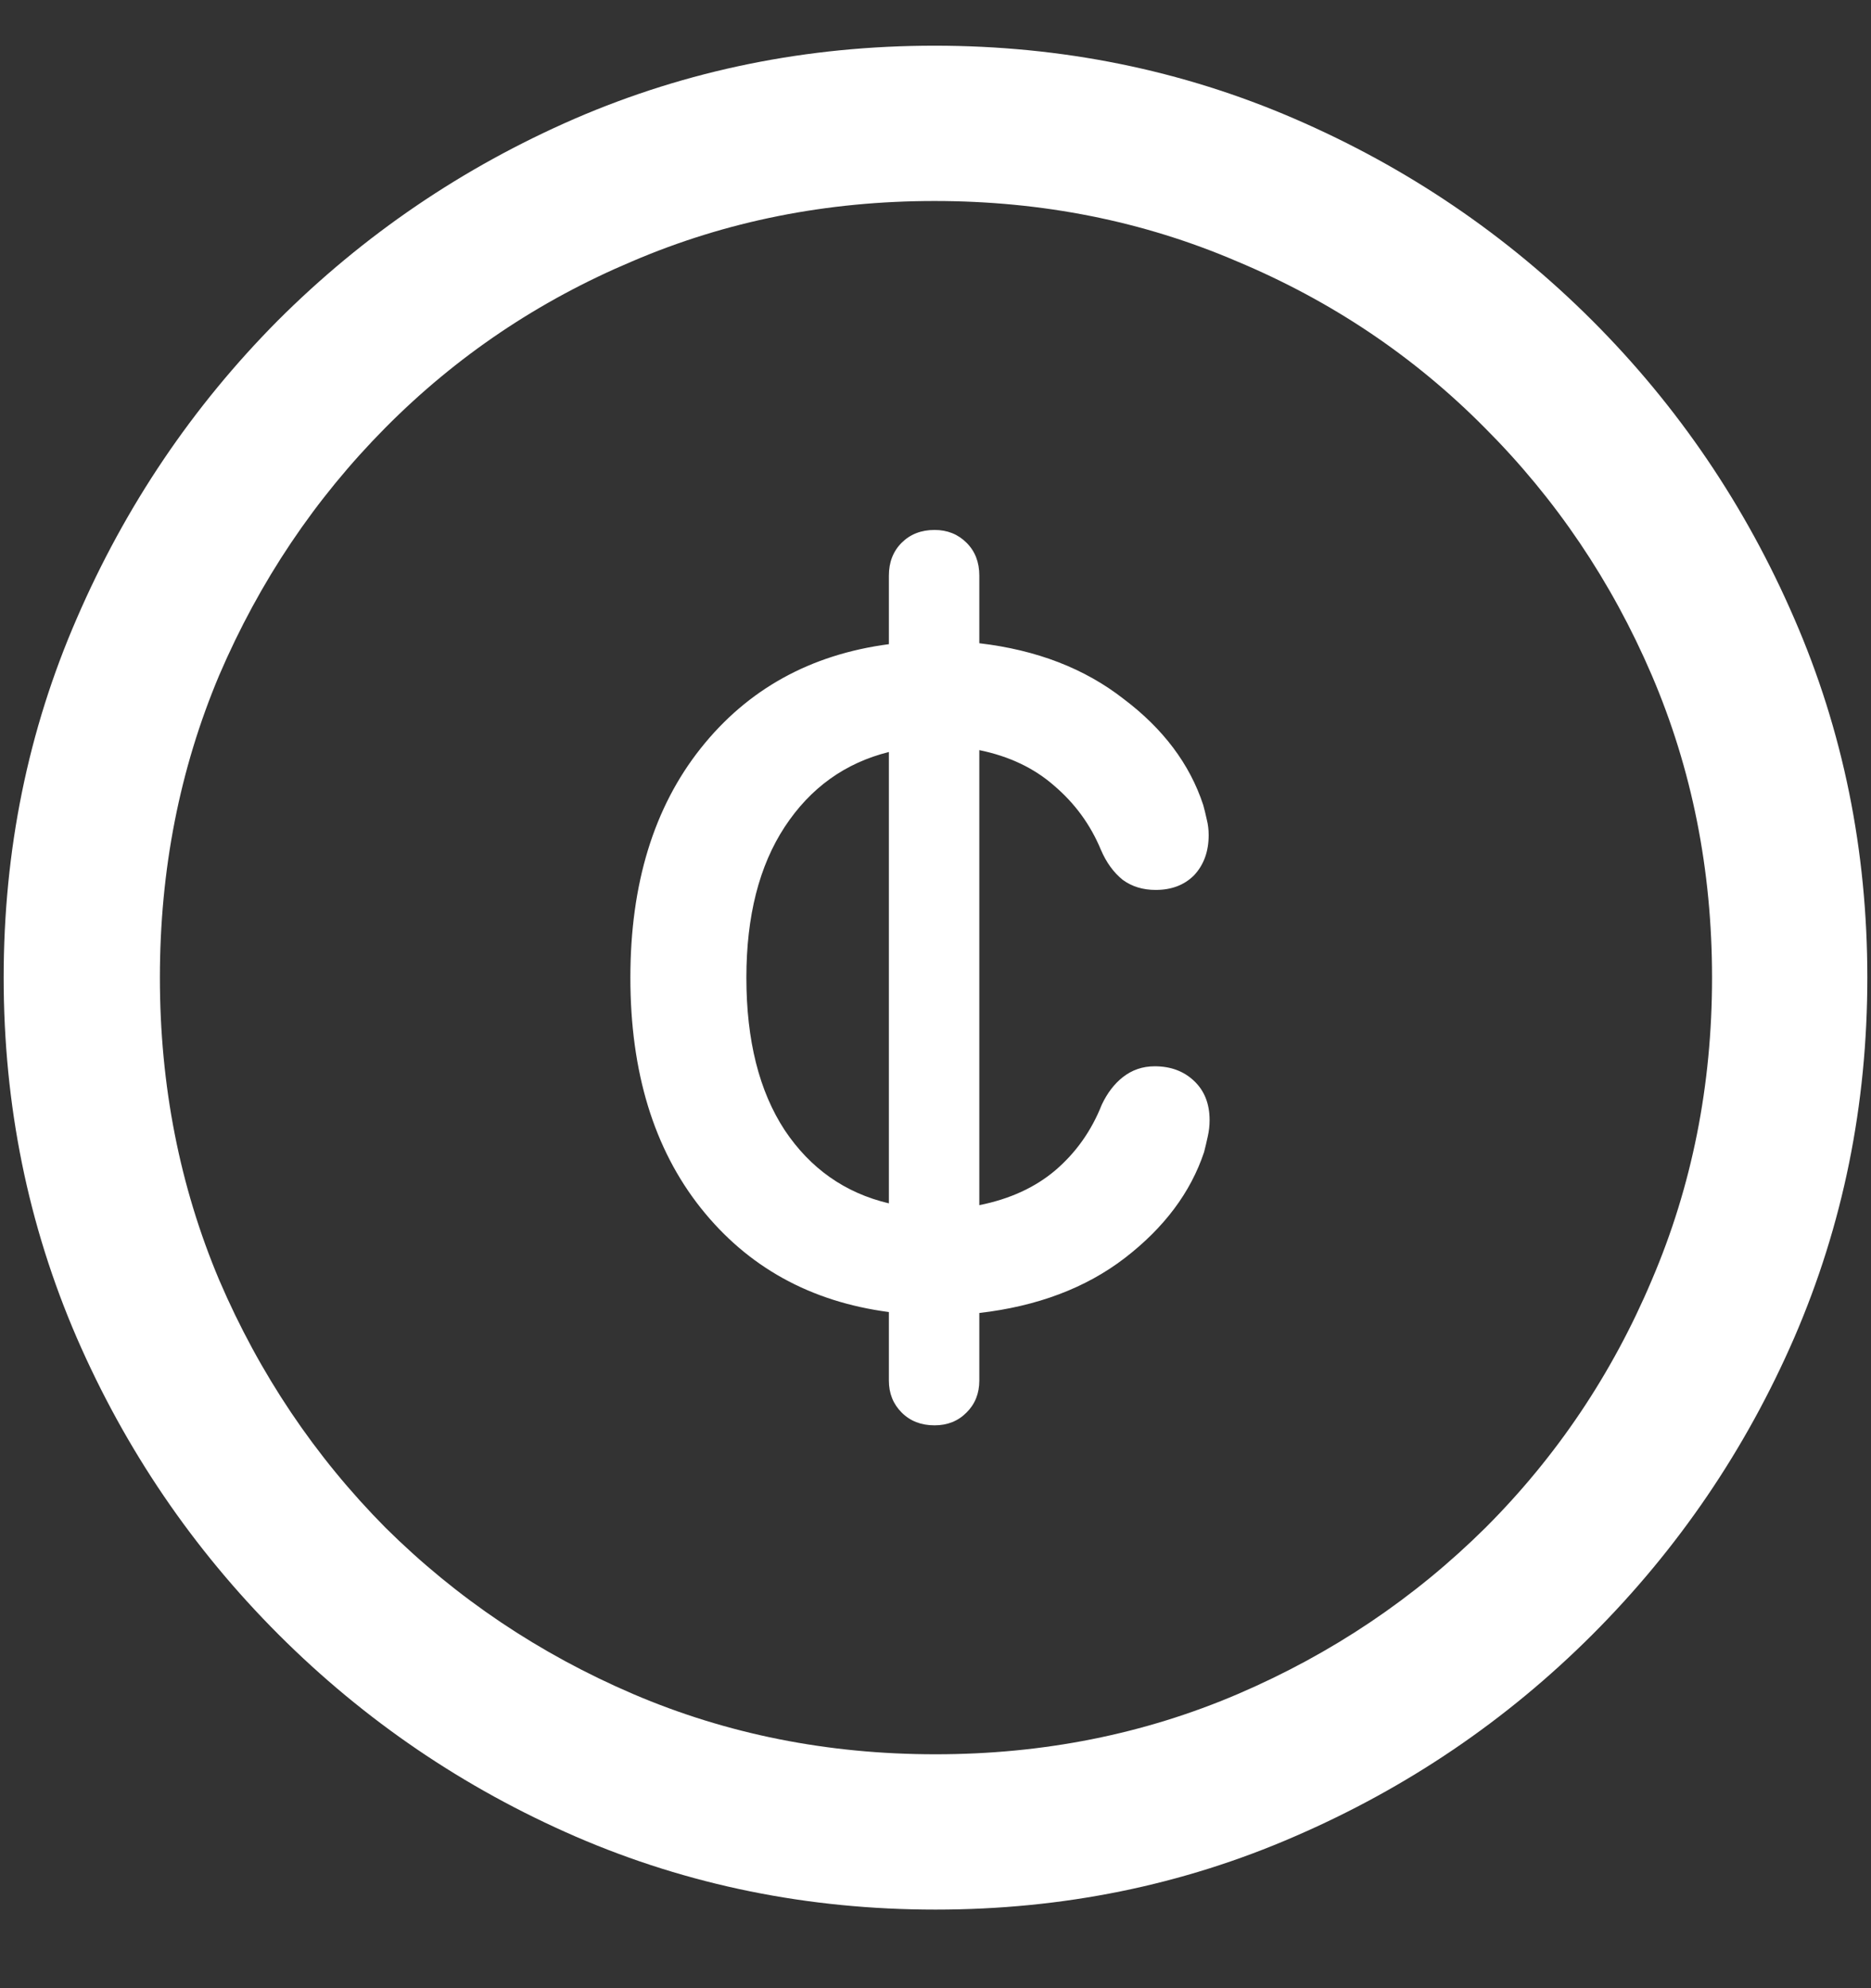 <?xml version="1.0" encoding="UTF-8"?>
<svg xmlns="http://www.w3.org/2000/svg" xmlns:xlink="http://www.w3.org/1999/xlink" width="24" height="25.5" viewBox="0 0 24 25.5" version="1.1">
<rect x="0" y="0" width="24" height="25.5" fill="#333333" stroke="none"/>
<g id="surface1">
<path style=" stroke:none;fill-rule:nonzero;fill:rgb(100%,100%,100%);fill-opacity:1;" d="M 12 24.492 C 13.633 24.492 15.168 24.18 16.605 23.555 C 18.051 22.93 19.324 22.066 20.426 20.965 C 21.527 19.863 22.391 18.594 23.016 17.156 C 23.641 15.711 23.953 14.172 23.953 12.539 C 23.953 10.906 23.641 9.371 23.016 7.934 C 22.391 6.488 21.527 5.215 20.426 4.113 C 19.324 3.012 18.051 2.148 16.605 1.523 C 15.16 0.898 13.621 0.586 11.988 0.586 C 10.355 0.586 8.816 0.898 7.371 1.523 C 5.934 2.148 4.664 3.012 3.562 4.113 C 2.469 5.215 1.609 6.488 0.984 7.934 C 0.359 9.371 0.047 10.906 0.047 12.539 C 0.047 14.172 0.359 15.711 0.984 17.156 C 1.609 18.594 2.473 19.863 3.574 20.965 C 4.676 22.066 5.945 22.93 7.383 23.555 C 8.828 24.18 10.367 24.492 12 24.492 Z M 12 22.5 C 10.617 22.5 9.324 22.242 8.121 21.727 C 6.918 21.211 5.859 20.5 4.945 19.594 C 4.039 18.68 3.328 17.621 2.812 16.418 C 2.305 15.215 2.051 13.922 2.051 12.539 C 2.051 11.156 2.305 9.863 2.812 8.66 C 3.328 7.457 4.039 6.398 4.945 5.484 C 5.852 4.57 6.906 3.859 8.109 3.352 C 9.312 2.836 10.605 2.578 11.988 2.578 C 13.371 2.578 14.664 2.836 15.867 3.352 C 17.078 3.859 18.137 4.57 19.043 5.484 C 19.957 6.398 20.672 7.457 21.188 8.66 C 21.703 9.863 21.961 11.156 21.961 12.539 C 21.961 13.922 21.703 15.215 21.188 16.418 C 20.68 17.621 19.969 18.68 19.055 19.594 C 18.141 20.5 17.082 21.211 15.879 21.727 C 14.676 22.242 13.383 22.5 12 22.5 Z M 8.086 12.539 C 8.086 13.75 8.387 14.734 8.988 15.492 C 9.59 16.25 10.395 16.695 11.402 16.828 L 11.402 17.707 C 11.402 17.871 11.457 18.008 11.566 18.117 C 11.676 18.227 11.816 18.281 11.988 18.281 C 12.152 18.281 12.289 18.227 12.398 18.117 C 12.508 18.008 12.562 17.871 12.562 17.707 L 12.562 16.84 C 13.305 16.754 13.926 16.52 14.426 16.137 C 14.934 15.746 15.273 15.293 15.445 14.777 C 15.461 14.715 15.477 14.648 15.492 14.578 C 15.508 14.508 15.516 14.438 15.516 14.367 C 15.516 14.156 15.449 13.988 15.316 13.863 C 15.184 13.738 15.016 13.676 14.812 13.676 C 14.656 13.676 14.52 13.723 14.402 13.816 C 14.293 13.902 14.203 14.02 14.133 14.168 C 14 14.504 13.801 14.785 13.535 15.012 C 13.277 15.23 12.953 15.379 12.562 15.457 L 12.562 9.621 C 12.945 9.699 13.266 9.852 13.523 10.078 C 13.789 10.305 13.988 10.578 14.121 10.898 C 14.191 11.062 14.285 11.191 14.402 11.285 C 14.52 11.371 14.66 11.414 14.824 11.414 C 15.027 11.414 15.191 11.352 15.316 11.227 C 15.441 11.094 15.504 10.922 15.504 10.711 C 15.504 10.641 15.496 10.574 15.48 10.512 C 15.465 10.441 15.449 10.379 15.434 10.324 C 15.262 9.801 14.922 9.348 14.414 8.965 C 13.914 8.574 13.297 8.336 12.562 8.25 L 12.562 7.383 C 12.562 7.211 12.508 7.07 12.398 6.961 C 12.289 6.852 12.152 6.797 11.988 6.797 C 11.816 6.797 11.676 6.852 11.566 6.961 C 11.457 7.07 11.402 7.211 11.402 7.383 L 11.402 8.262 C 10.395 8.395 9.59 8.84 8.988 9.598 C 8.387 10.355 8.086 11.336 8.086 12.539 Z M 9.574 12.539 C 9.574 11.75 9.738 11.105 10.066 10.605 C 10.395 10.105 10.84 9.785 11.402 9.645 L 11.402 15.434 C 10.84 15.301 10.395 14.988 10.066 14.496 C 9.738 13.996 9.574 13.344 9.574 12.539 Z M 9.574 12.539 "/>
</g>
</svg>

